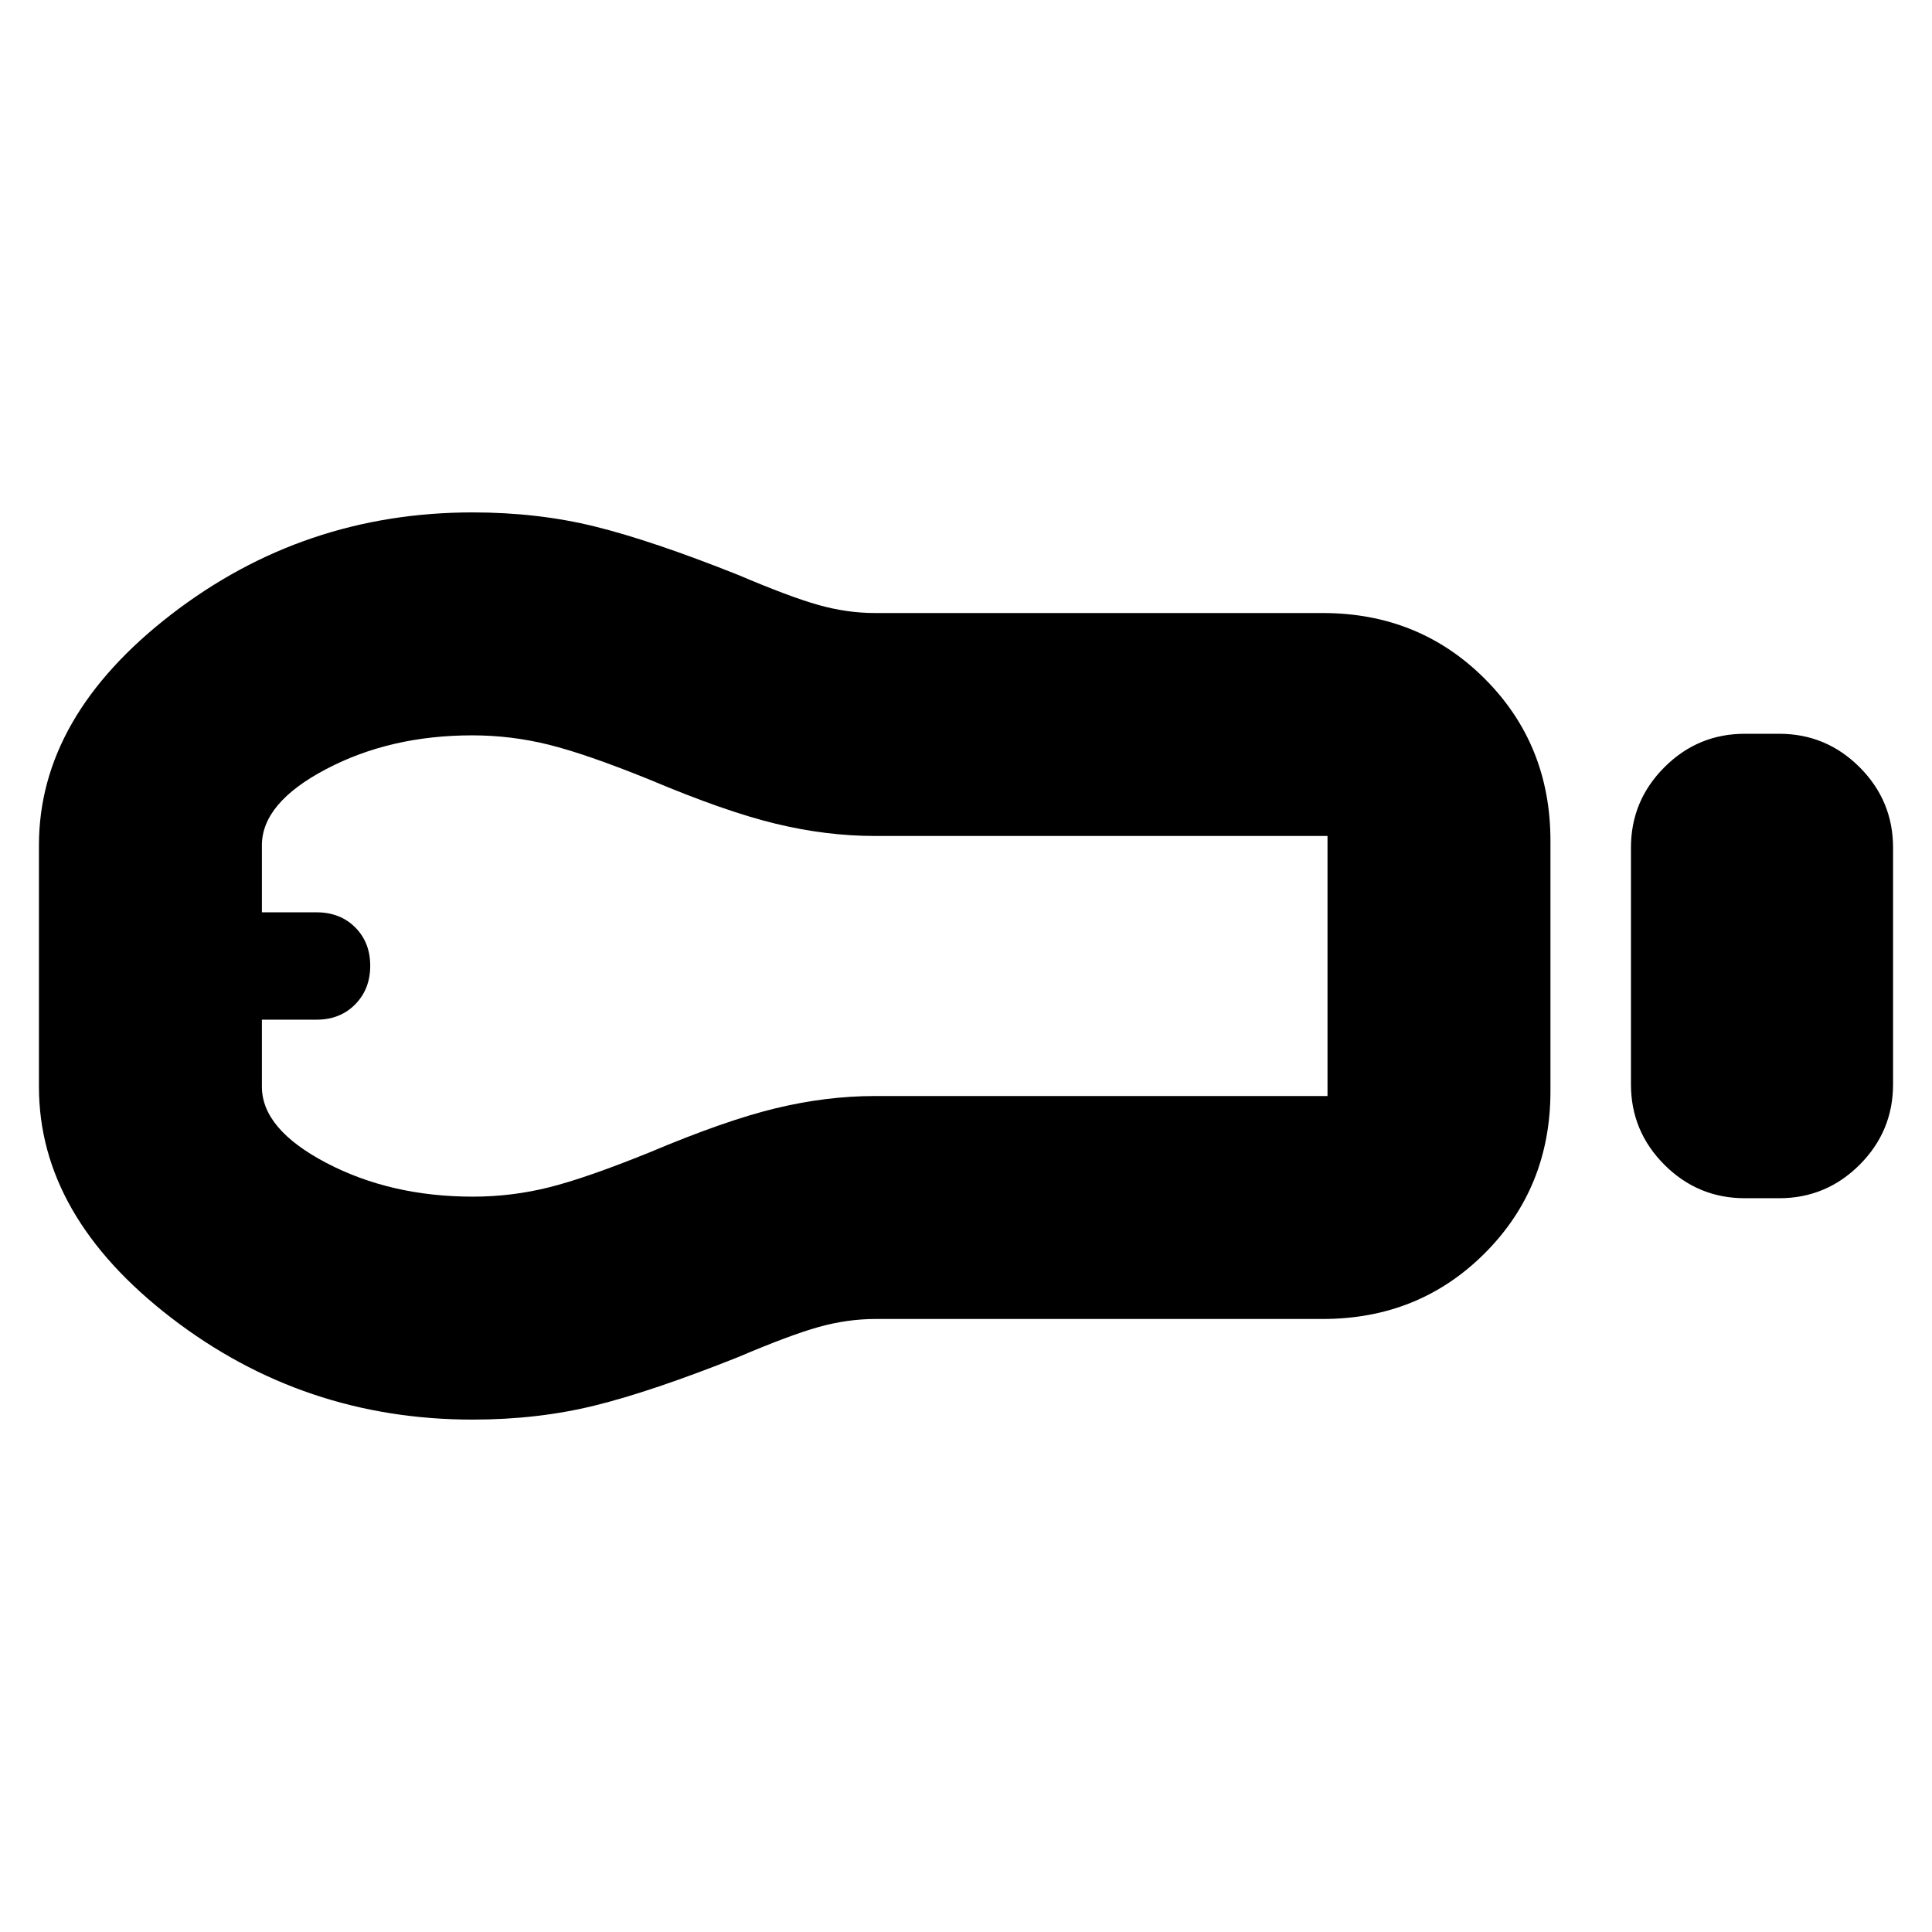 <svg xmlns="http://www.w3.org/2000/svg" height="24" viewBox="0 -960 960 960" width="24"><path d="M867-364.61q-23.34 0-39.96-16.62-16.63-16.63-16.63-39.97v-117.6q0-23.34 16.63-39.97 16.62-16.62 39.96-16.62h17.07q23.33 0 39.96 16.62 16.62 16.63 16.62 39.97v117.6q0 23.34-16.62 39.97-16.63 16.62-39.96 16.62H867Zm-209.76 60H435.16q-14.11 0-28.41 4-14.29 4-40.11 15-42.71 17-71.06 24-28.36 7-60.75 7-84.04 0-149.76-50.59Q19.35-355.8 19.35-420v-120q0-63.94 65.72-114.67 65.72-50.72 149.76-50.72 32.39 0 60.75 7 28.35 7 71.06 24 25.82 11 40.05 15 14.24 4 28.05 4h222.5q47.87 0 80.52 32.65t32.65 80.52v124.44q0 47.87-32.65 80.52t-80.52 32.65Zm-422.27-60.78q19.29 0 37.79-4.62t50.02-17.38q37.29-15.76 62.53-21.88 25.24-6.12 49.43-6.12h224.89v-129.22H434.74q-24.19 0-49.43-6.12t-62.53-21.88q-31.52-12.76-50.21-17.38-18.68-4.62-37.92-4.62-40.72 0-72.62 16.79-31.9 16.78-31.9 37.86v33.29h27.19q11.68 0 19.16 7.47 7.48 7.48 7.48 19.08 0 11.6-7.48 19.2-7.48 7.59-19.16 7.59h-27.19v33.29q0 21.09 32 37.87 32 16.78 72.84 16.78ZM130.61-480Z"/></svg>